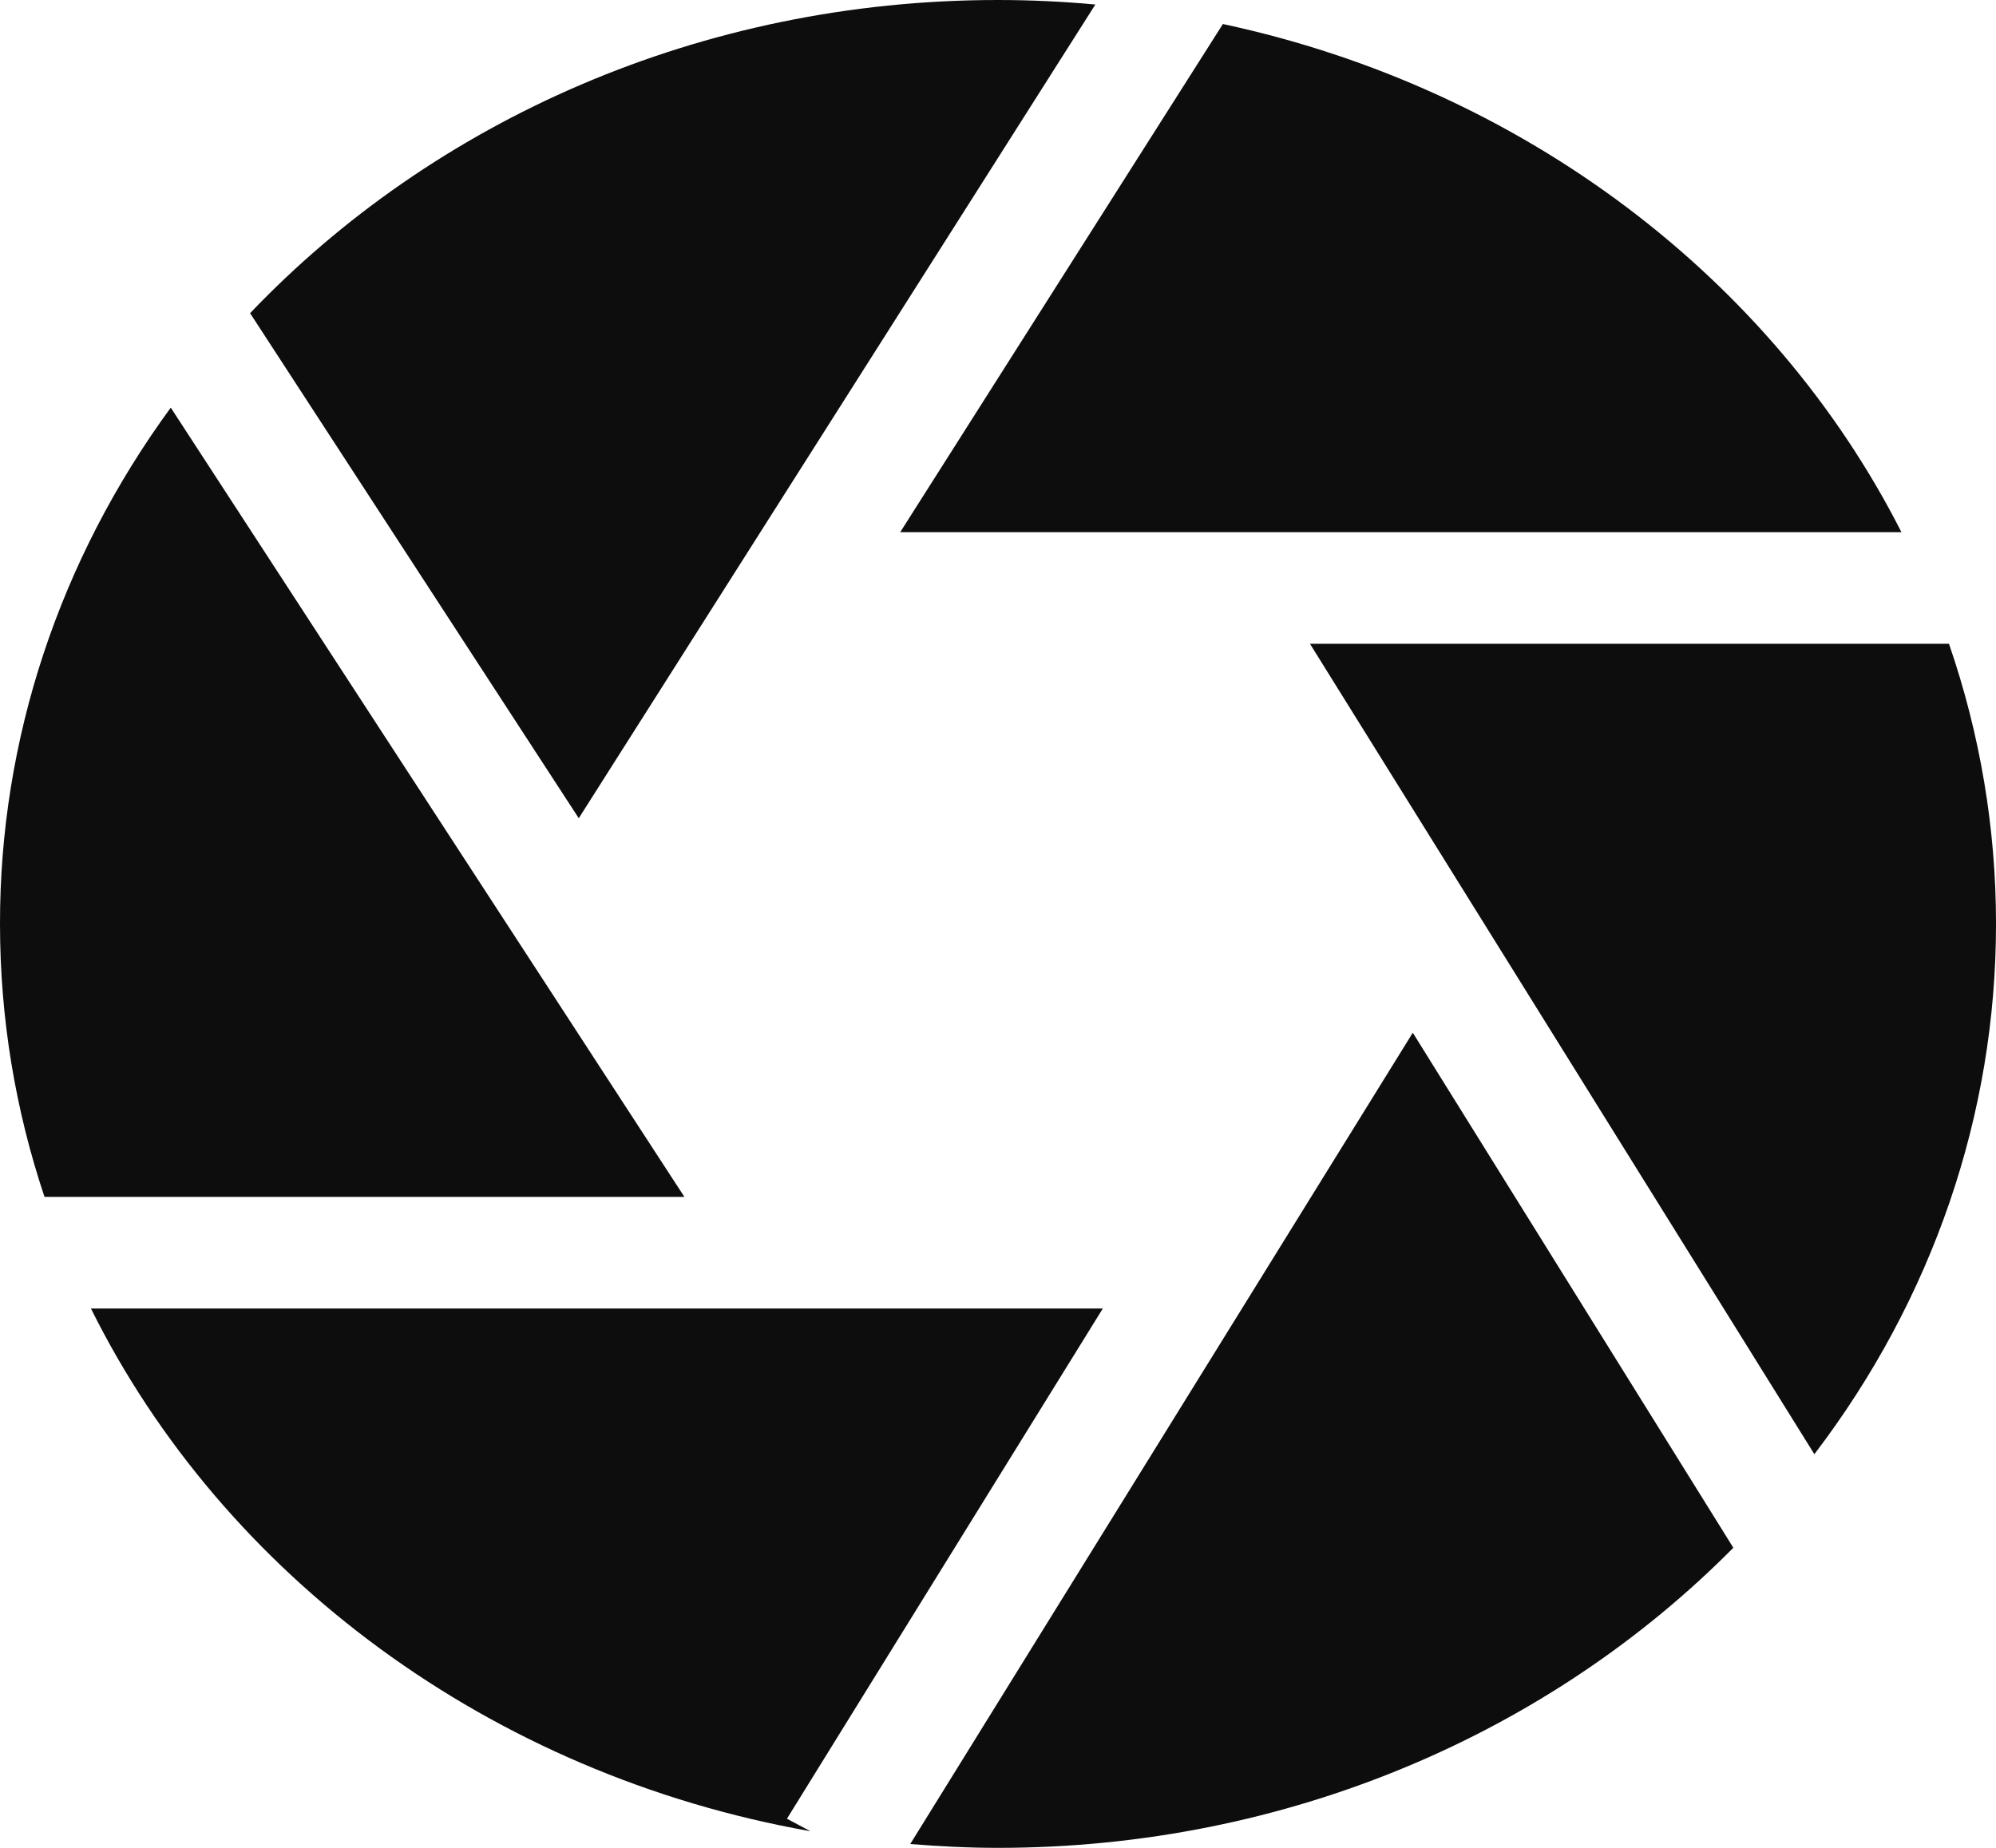 <svg width="27" height="25" viewBox="0 0 27 25" fill="none" xmlns="http://www.w3.org/2000/svg">
<path d="M9.258 16.193L2.31 5.515C0.801 7.576 -0.003 10.01 9.98582e-06 12.5C9.98582e-06 13.785 0.211 15.025 0.602 16.193H9.258ZM12.177 7.2H25.721C23.982 3.775 20.612 1.196 16.542 0.325L12.177 7.2ZM7.829 11.07L14.817 0.061C14.379 0.021 13.939 0 13.499 0C9.474 0 5.858 1.641 3.383 4.237L7.829 11.07ZM10.645 24.606L14.918 17.703H1.23C3.025 21.319 6.629 24.008 10.963 24.775L10.645 24.606ZM17.72 8.71L24.543 19.674C26.144 17.576 27.002 15.069 27 12.499C27.001 11.214 26.786 9.935 26.364 8.71H17.72ZM19.111 13.972L12.313 24.948C12.704 24.98 13.1 25 13.499 25C17.432 25 20.977 23.434 23.447 20.94L19.111 13.972Z" fill="#0D0D0D"/>
</svg>
